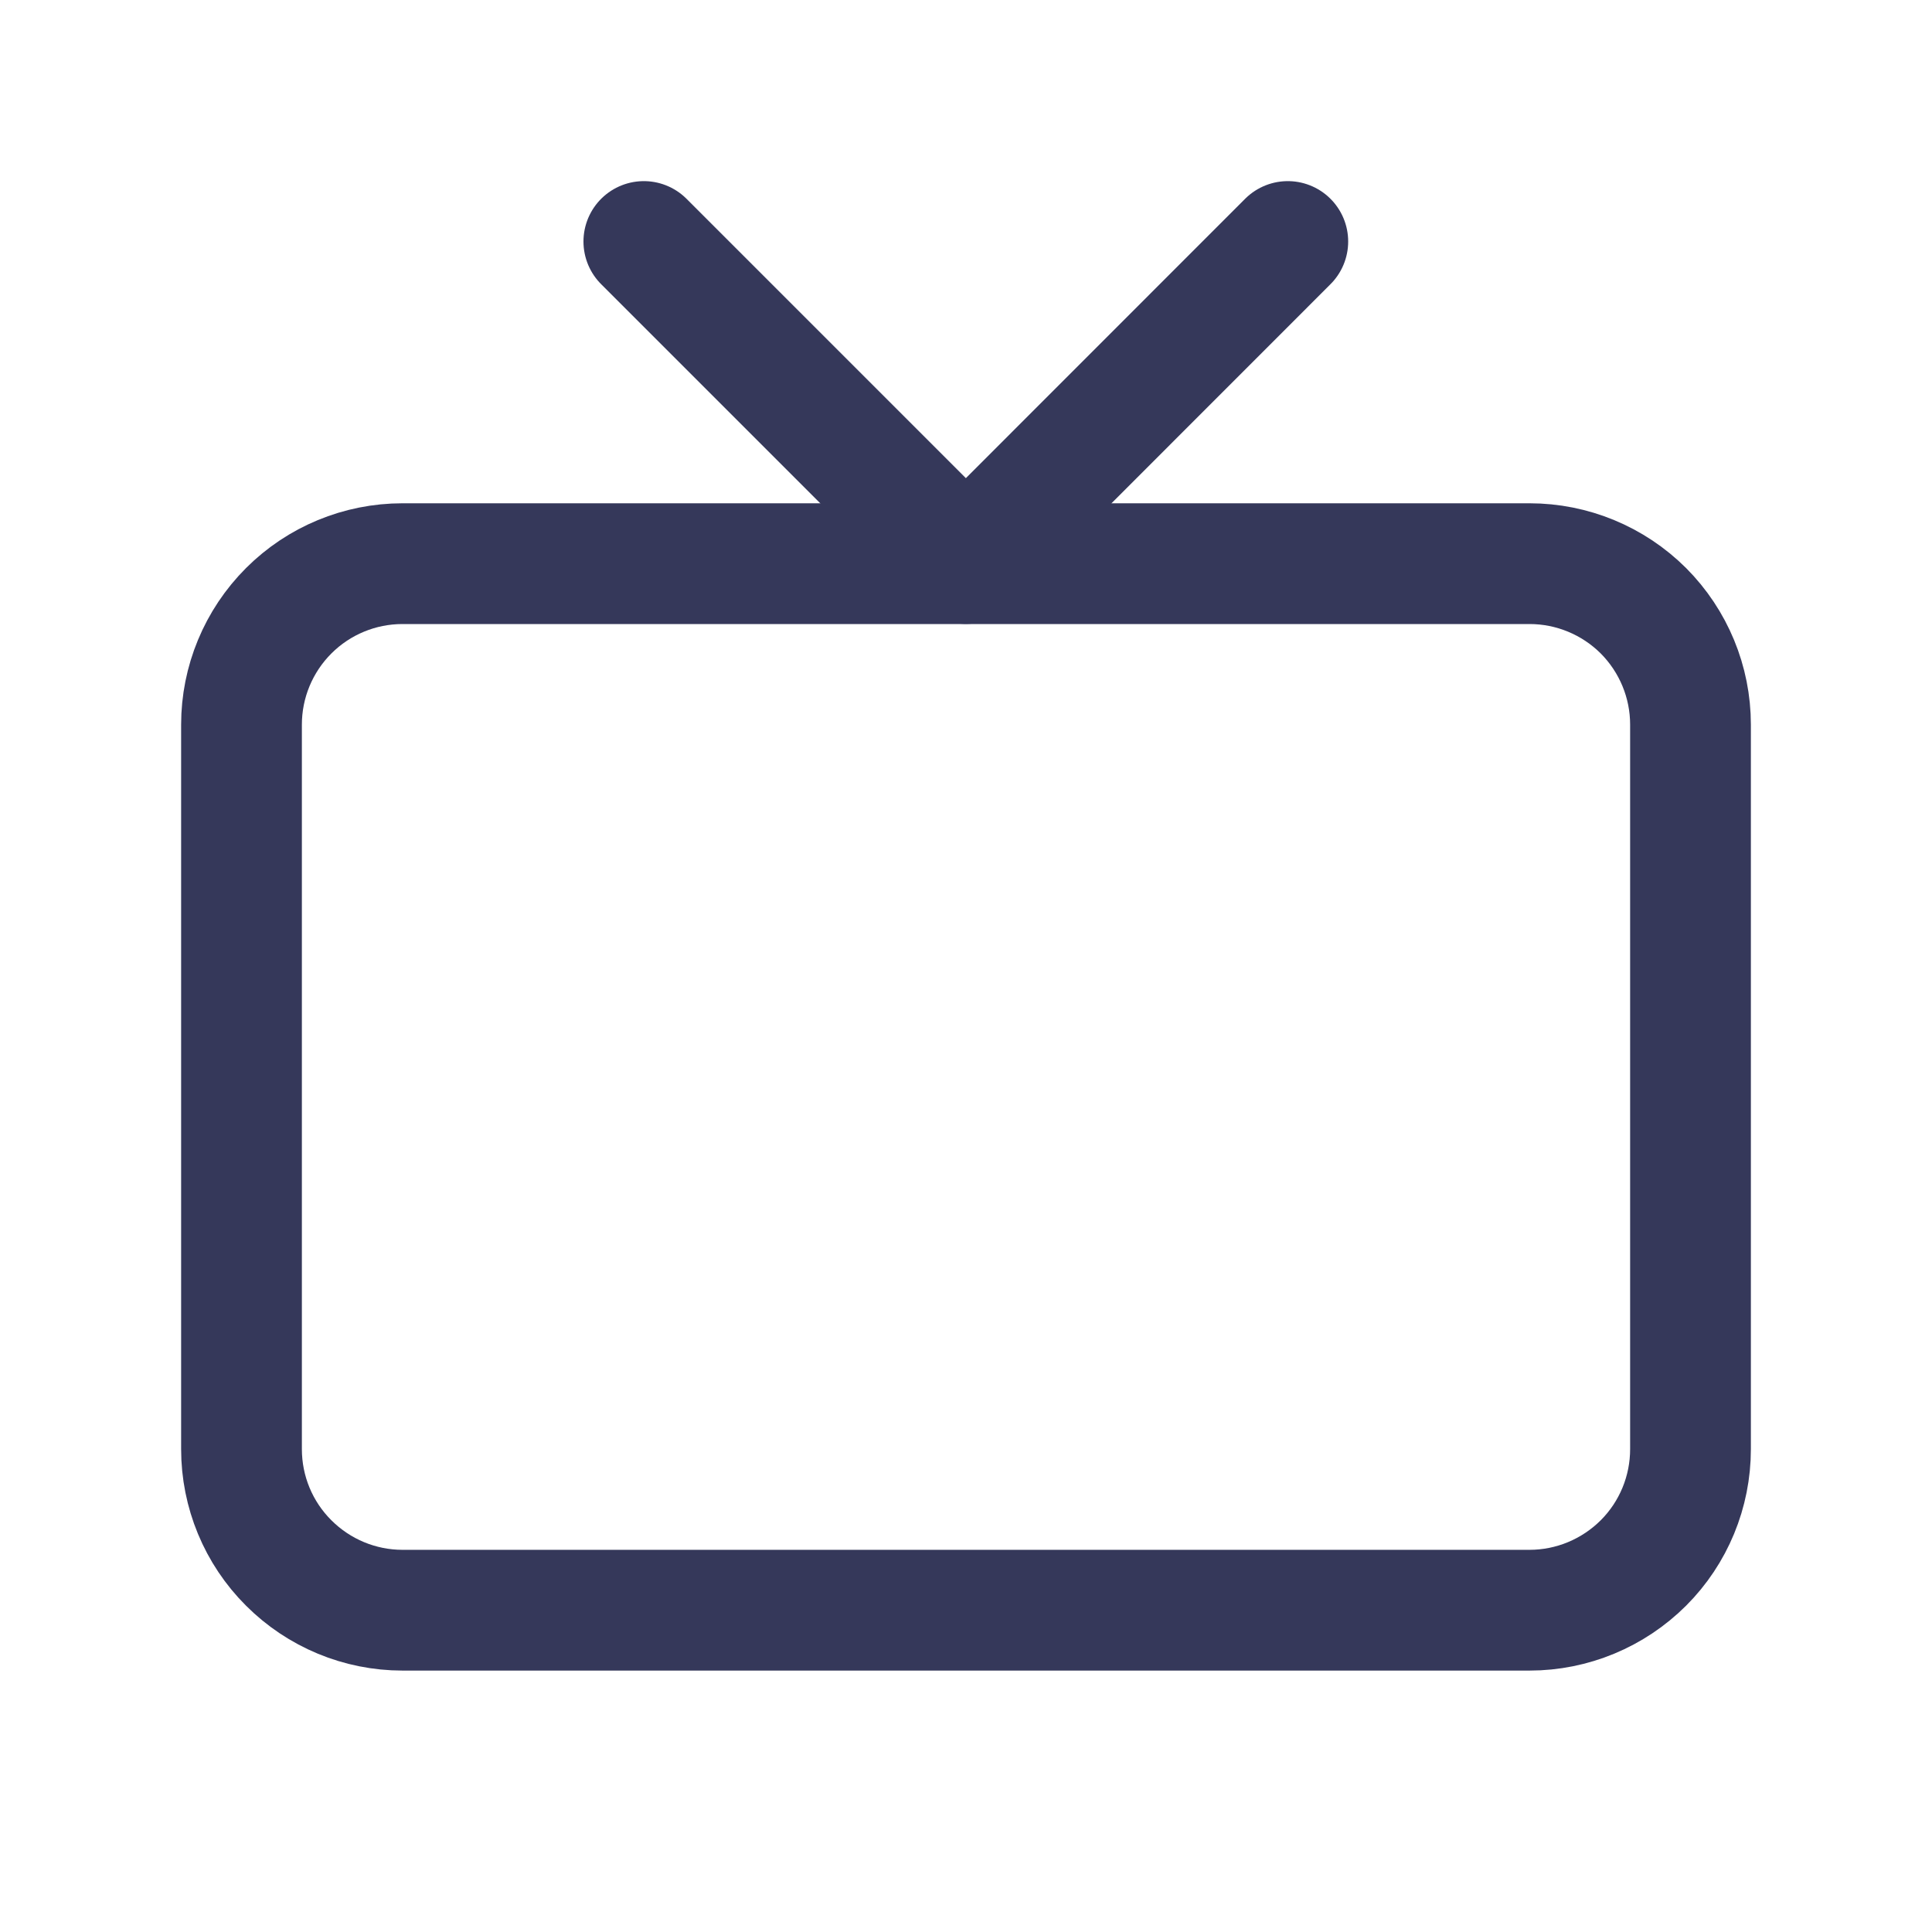 <svg width="16" height="16" viewBox="0 0 16 16" fill="none" xmlns="http://www.w3.org/2000/svg">
<g id="device-tv 1" clip-path="url(#clip0_8419_70644)">
<path id="Vector" d="M2 6.001C2 5.648 2.14 5.309 2.391 5.058C2.641 4.808 2.98 4.668 3.333 4.668H12.667C13.02 4.668 13.359 4.808 13.61 5.058C13.86 5.309 14 5.648 14 6.001V12.001C14 12.355 13.86 12.694 13.61 12.944C13.359 13.194 13.02 13.335 12.667 13.335H3.333C2.98 13.335 2.641 13.194 2.391 12.944C2.14 12.694 2 12.355 2 12.001V6.001Z" stroke="#35385A" stroke-linecap="round" stroke-linejoin="round"/>
<path id="Vector_2" d="M10.665 2L7.999 4.667L5.332 2" stroke="#35385A" stroke-linecap="round" stroke-linejoin="round"/>
</g>
<defs>
<clipPath id="clip0_8419_70644">
<rect width="16" height="16" fill="white"/>
</clipPath>
</defs>
</svg>

